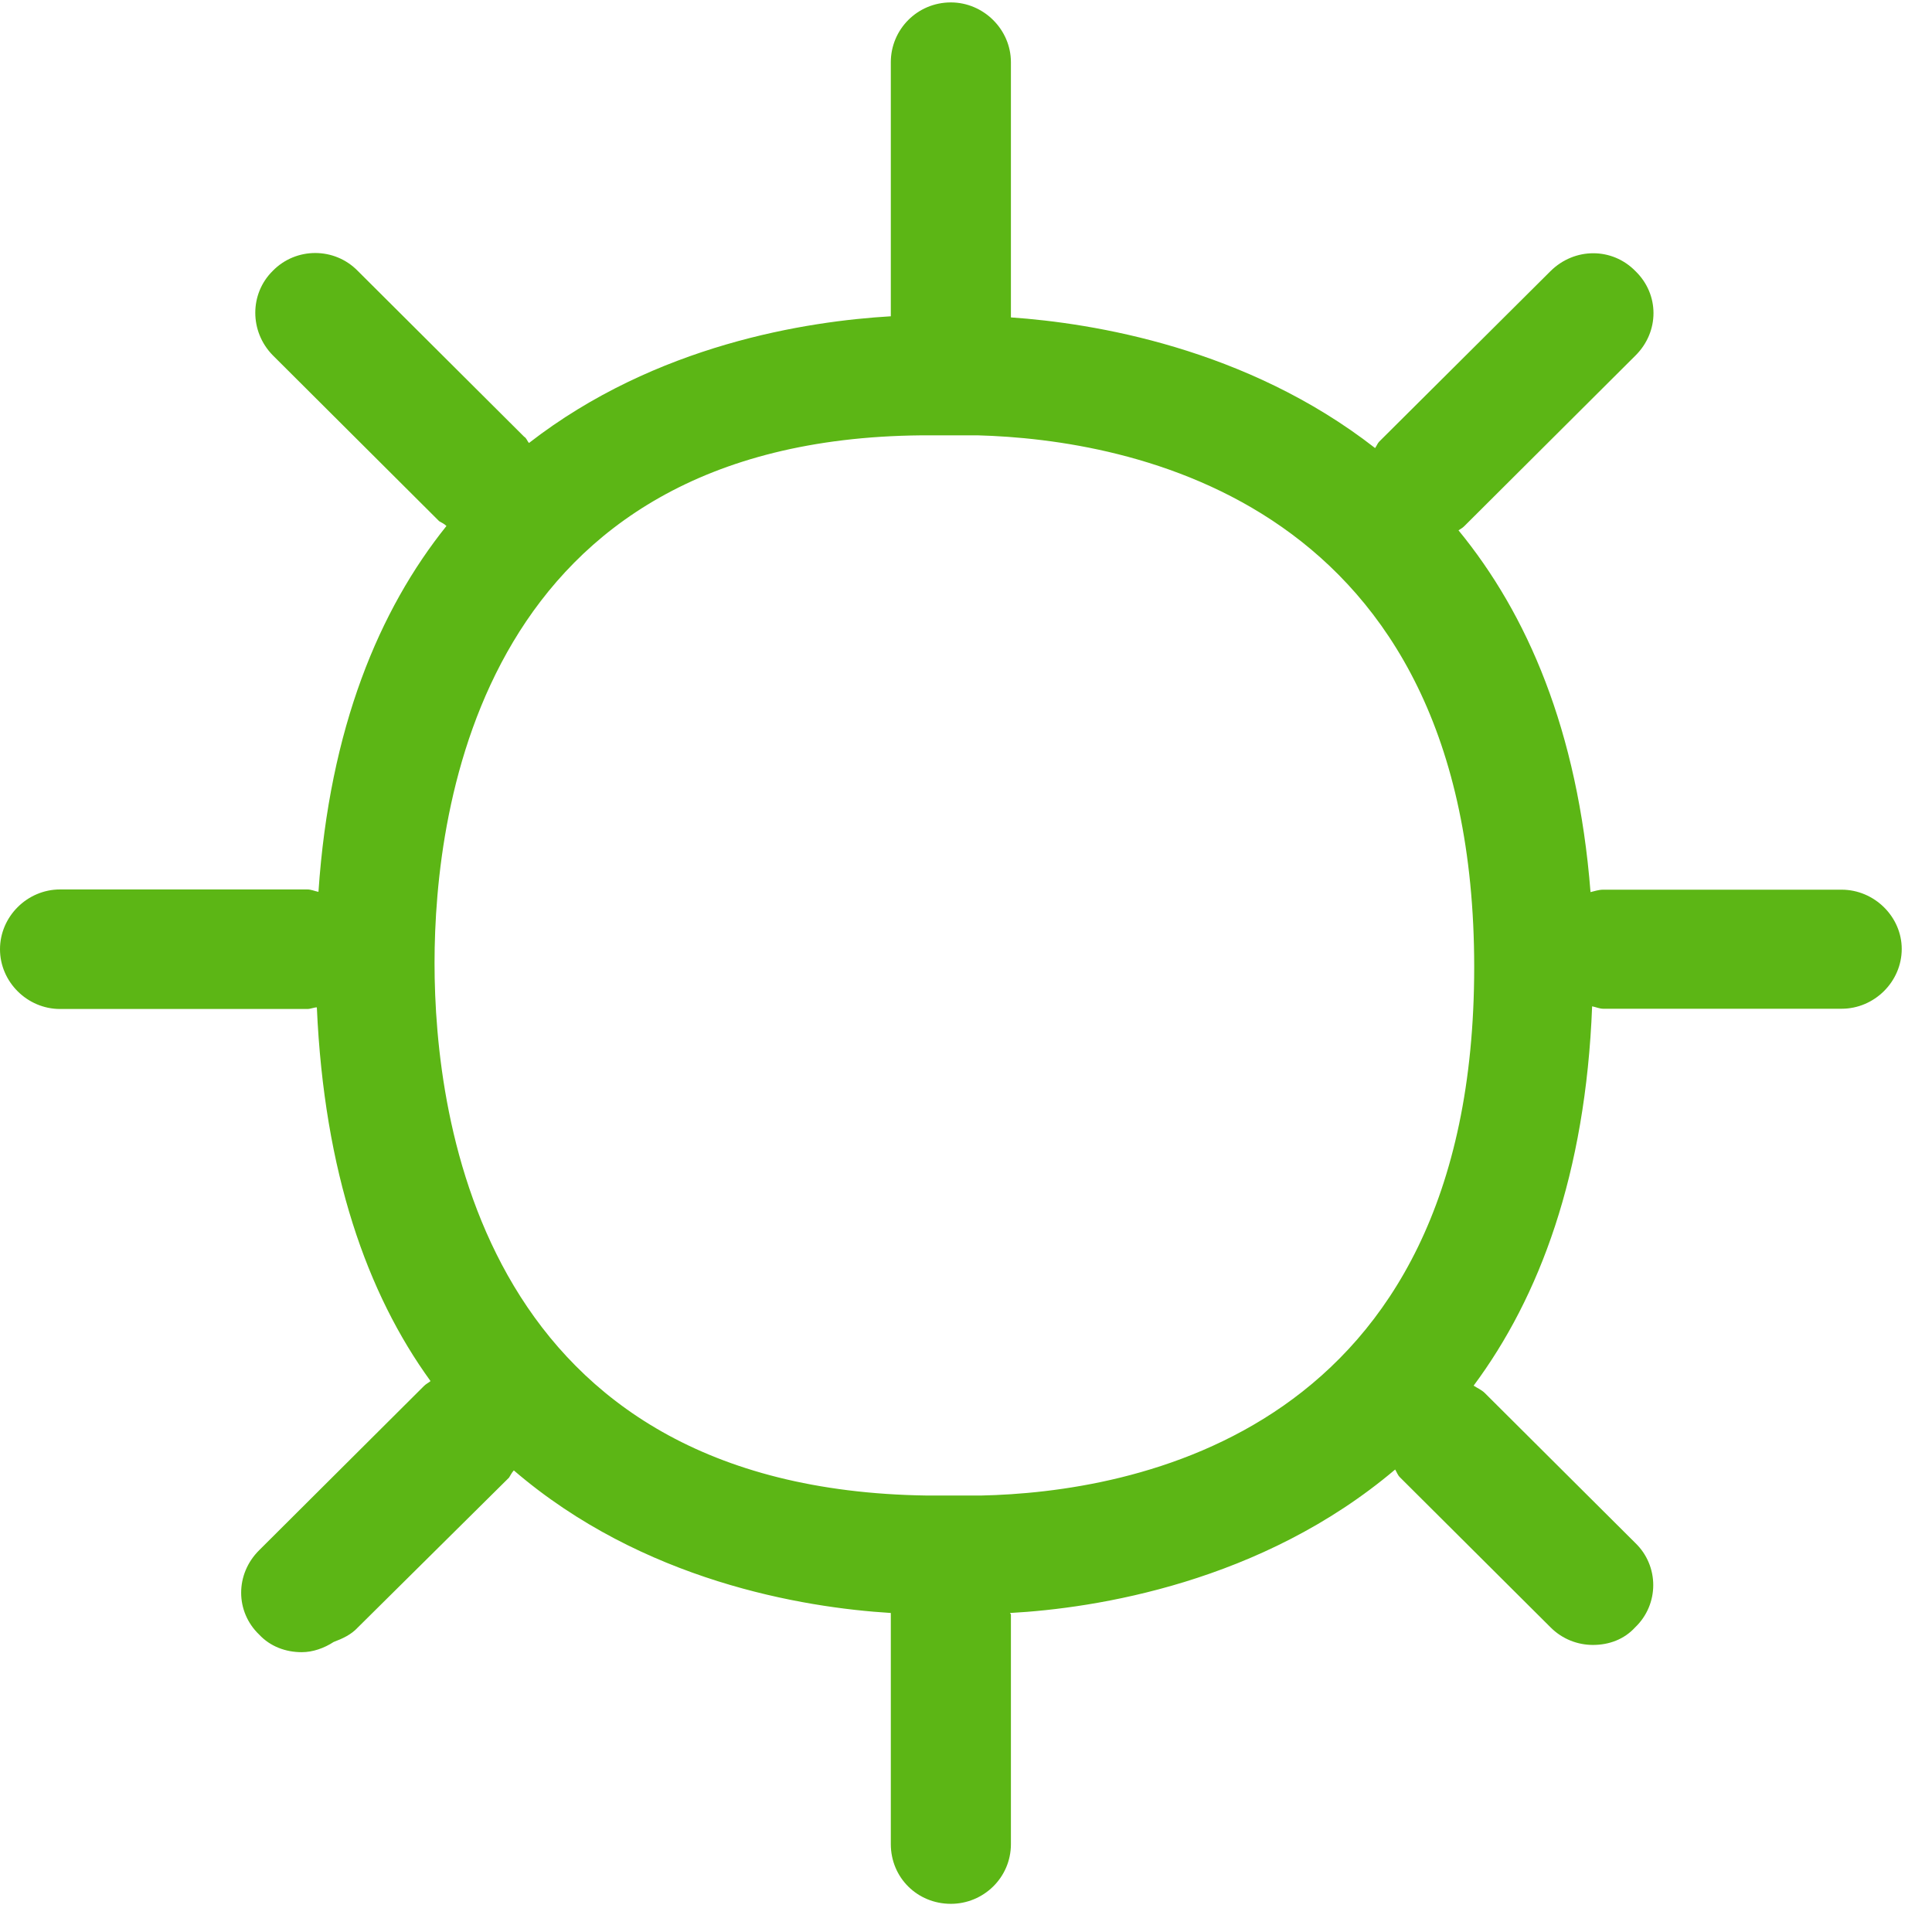 <?xml version="1.0" encoding="UTF-8"?>
<svg width="24px" height="24px" viewBox="0 0 24 24" version="1.1" xmlns="http://www.w3.org/2000/svg" xmlns:xlink="http://www.w3.org/1999/xlink">
    <title>2.Regular/Sol _2Regular</title>
    <g id="Symbols" stroke="none" stroke-width="1" fill="none" fill-rule="evenodd">
        <g id="2.Regular/Sol-_2Regular" fill="#5CB615" fill-rule="nonzero">
            <path d="M12.188,18.578 L11.513,18.578 C5.993,18.501 5.398,13.926 5.398,11.963 C5.398,10.013 5.987,5.459 11.442,5.408 L12.148,5.408 C13.997,5.459 18.313,6.192 18.313,12.013 C18.313,17.835 14.03,18.538 12.188,18.578 M22.877,11.052 L19.916,11.052 C19.855,11.052 19.805,11.072 19.758,11.082 C19.6,9.072 18.971,7.627 18.118,6.588 C18.148,6.568 18.168,6.558 18.188,6.538 L20.316,4.417 C20.615,4.121 20.615,3.657 20.316,3.368 C20.027,3.072 19.56,3.072 19.261,3.368 L17.133,5.486 C17.113,5.506 17.103,5.536 17.082,5.566 C15.482,4.319 13.573,4.013 12.558,3.943 L12.558,0.773 C12.558,0.366 12.218,0.03 11.812,0.03 C11.395,0.03 11.066,0.366 11.066,0.773 L11.066,3.929 C10.03,3.99 8.151,4.276 6.571,5.503 C6.551,5.482 6.541,5.442 6.511,5.425 L4.444,3.365 C4.155,3.069 3.677,3.069 3.388,3.365 C3.099,3.65 3.099,4.118 3.388,4.413 L5.455,6.474 C5.486,6.494 5.516,6.504 5.546,6.534 C4.713,7.573 4.094,9.039 3.956,11.079 C3.906,11.069 3.866,11.049 3.818,11.049 L0.746,11.049 C0.339,11.049 0,11.385 0,11.792 C0,12.198 0.339,12.534 0.746,12.534 L3.818,12.534 C3.859,12.534 3.899,12.514 3.936,12.514 C4.027,14.565 4.561,16.071 5.348,17.156 C5.328,17.176 5.297,17.187 5.267,17.217 L3.22,19.257 C2.921,19.553 2.921,20.02 3.22,20.306 C3.358,20.454 3.55,20.524 3.748,20.524 C3.886,20.524 4.027,20.474 4.145,20.397 C4.255,20.356 4.363,20.306 4.444,20.218 L6.323,18.356 C6.343,18.326 6.353,18.299 6.383,18.266 C7.983,19.64 9.973,19.97 11.066,20.037 L11.066,22.908 C11.066,23.324 11.395,23.65 11.812,23.65 C12.218,23.65 12.558,23.324 12.558,22.908 L12.558,20.057 C12.558,20.047 12.548,20.047 12.548,20.037 C13.603,19.98 15.671,19.661 17.331,18.255 C17.351,18.286 17.361,18.323 17.392,18.353 L19.261,20.215 C19.408,20.363 19.6,20.434 19.788,20.434 C19.987,20.434 20.175,20.366 20.313,20.215 C20.612,19.929 20.612,19.452 20.313,19.166 L18.444,17.304 C18.403,17.264 18.353,17.244 18.306,17.213 C19.123,16.114 19.697,14.588 19.778,12.501 C19.829,12.511 19.869,12.531 19.916,12.531 L22.877,12.531 C23.284,12.531 23.624,12.195 23.624,11.788 C23.624,11.388 23.284,11.052 22.877,11.052" id="Sol-_2Regular"></path>
        </g>
    </g>
</svg>